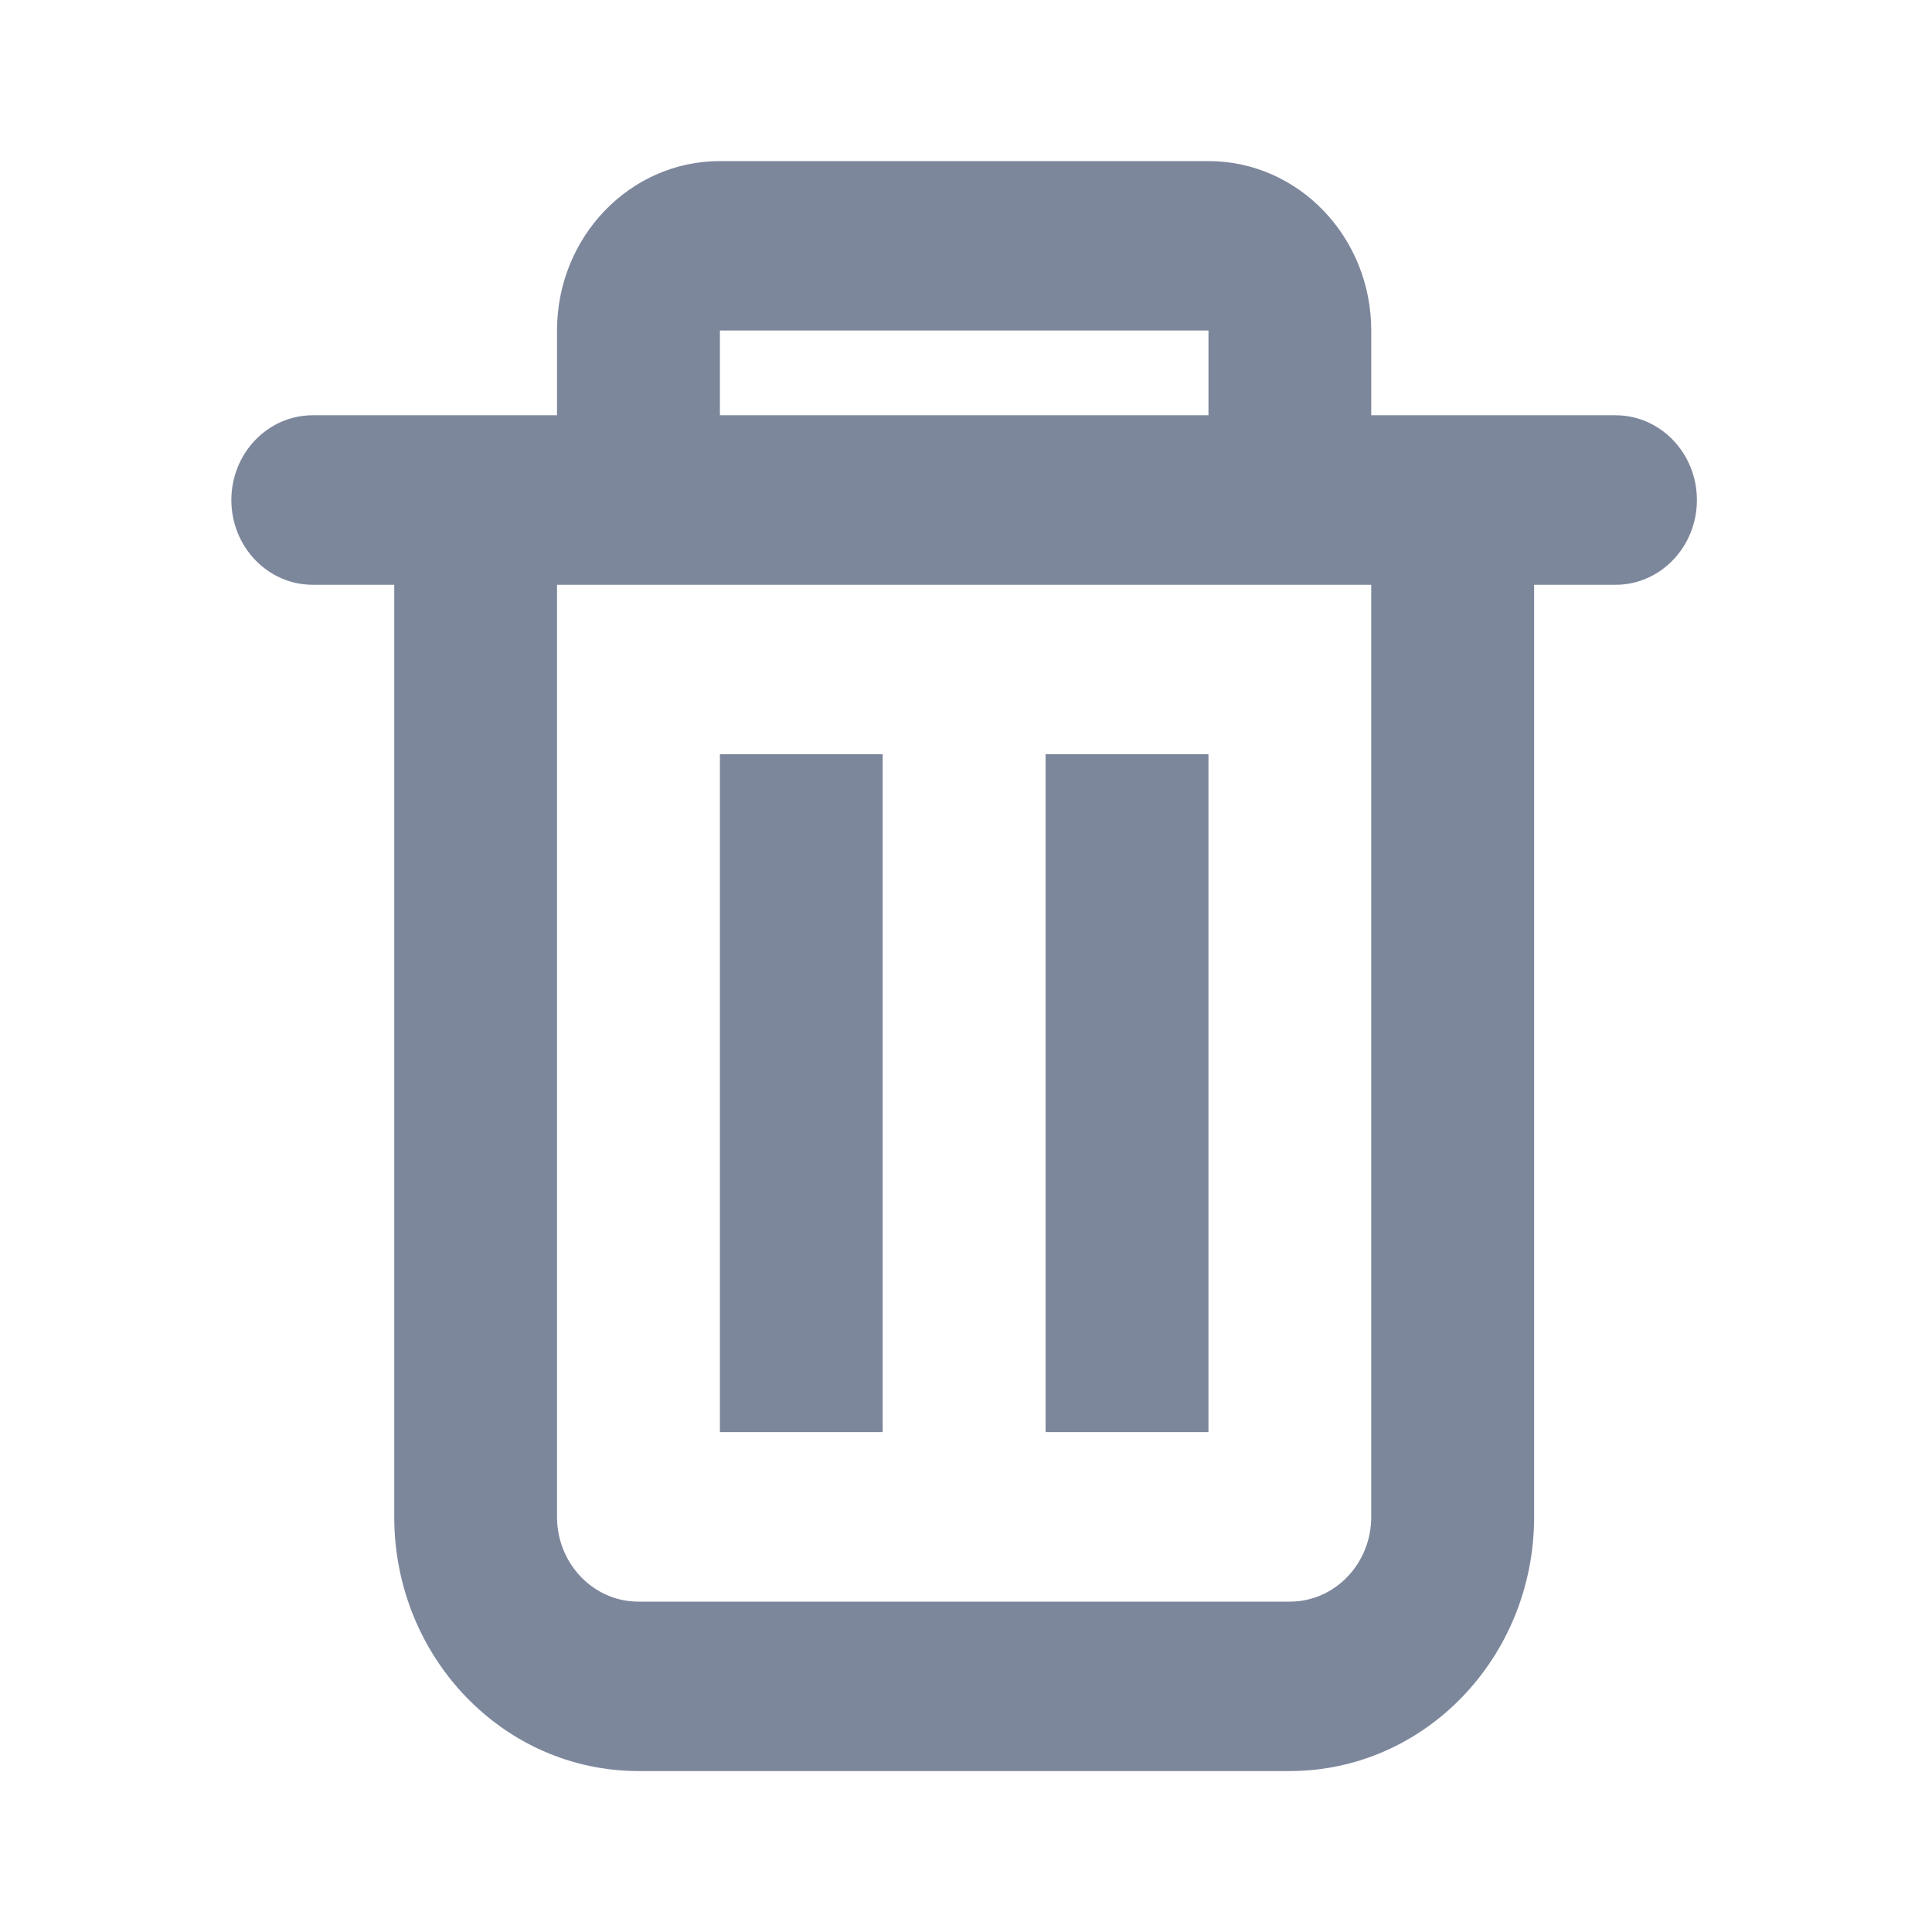 <svg xmlns="http://www.w3.org/2000/svg" width="16" height="16" viewBox="0 0 16 16" fill="none">
  <path fill-rule="evenodd" clip-rule="evenodd" d="M11.356 3.439V2.737C11.356 1.962 10.752 1.334 10.008 1.334H5.962C5.217 1.334 4.613 1.962 4.613 2.737V3.439H2.59C2.218 3.439 1.916 3.753 1.916 4.141C1.916 4.529 2.218 4.843 2.59 4.843H3.265V12.562C3.265 13.725 4.17 14.667 5.287 14.667H10.682C11.799 14.667 12.705 13.725 12.705 12.562V4.843H13.379C13.751 4.843 14.053 4.529 14.053 4.141C14.053 3.753 13.751 3.439 13.379 3.439H11.356ZM10.008 2.737H5.962V3.439H10.008V2.737ZM11.356 4.843H4.613V12.562C4.613 12.95 4.915 13.264 5.287 13.264H10.682C11.054 13.264 11.356 12.95 11.356 12.562V4.843Z" fill="#7D879C"/>
  <path d="M5.962 6.246H7.31V11.86H5.962V6.246Z" fill="#7D879C"/>
  <path d="M8.659 6.246H10.008V11.86H8.659V6.246Z" fill="#7D879C"/>
</svg>